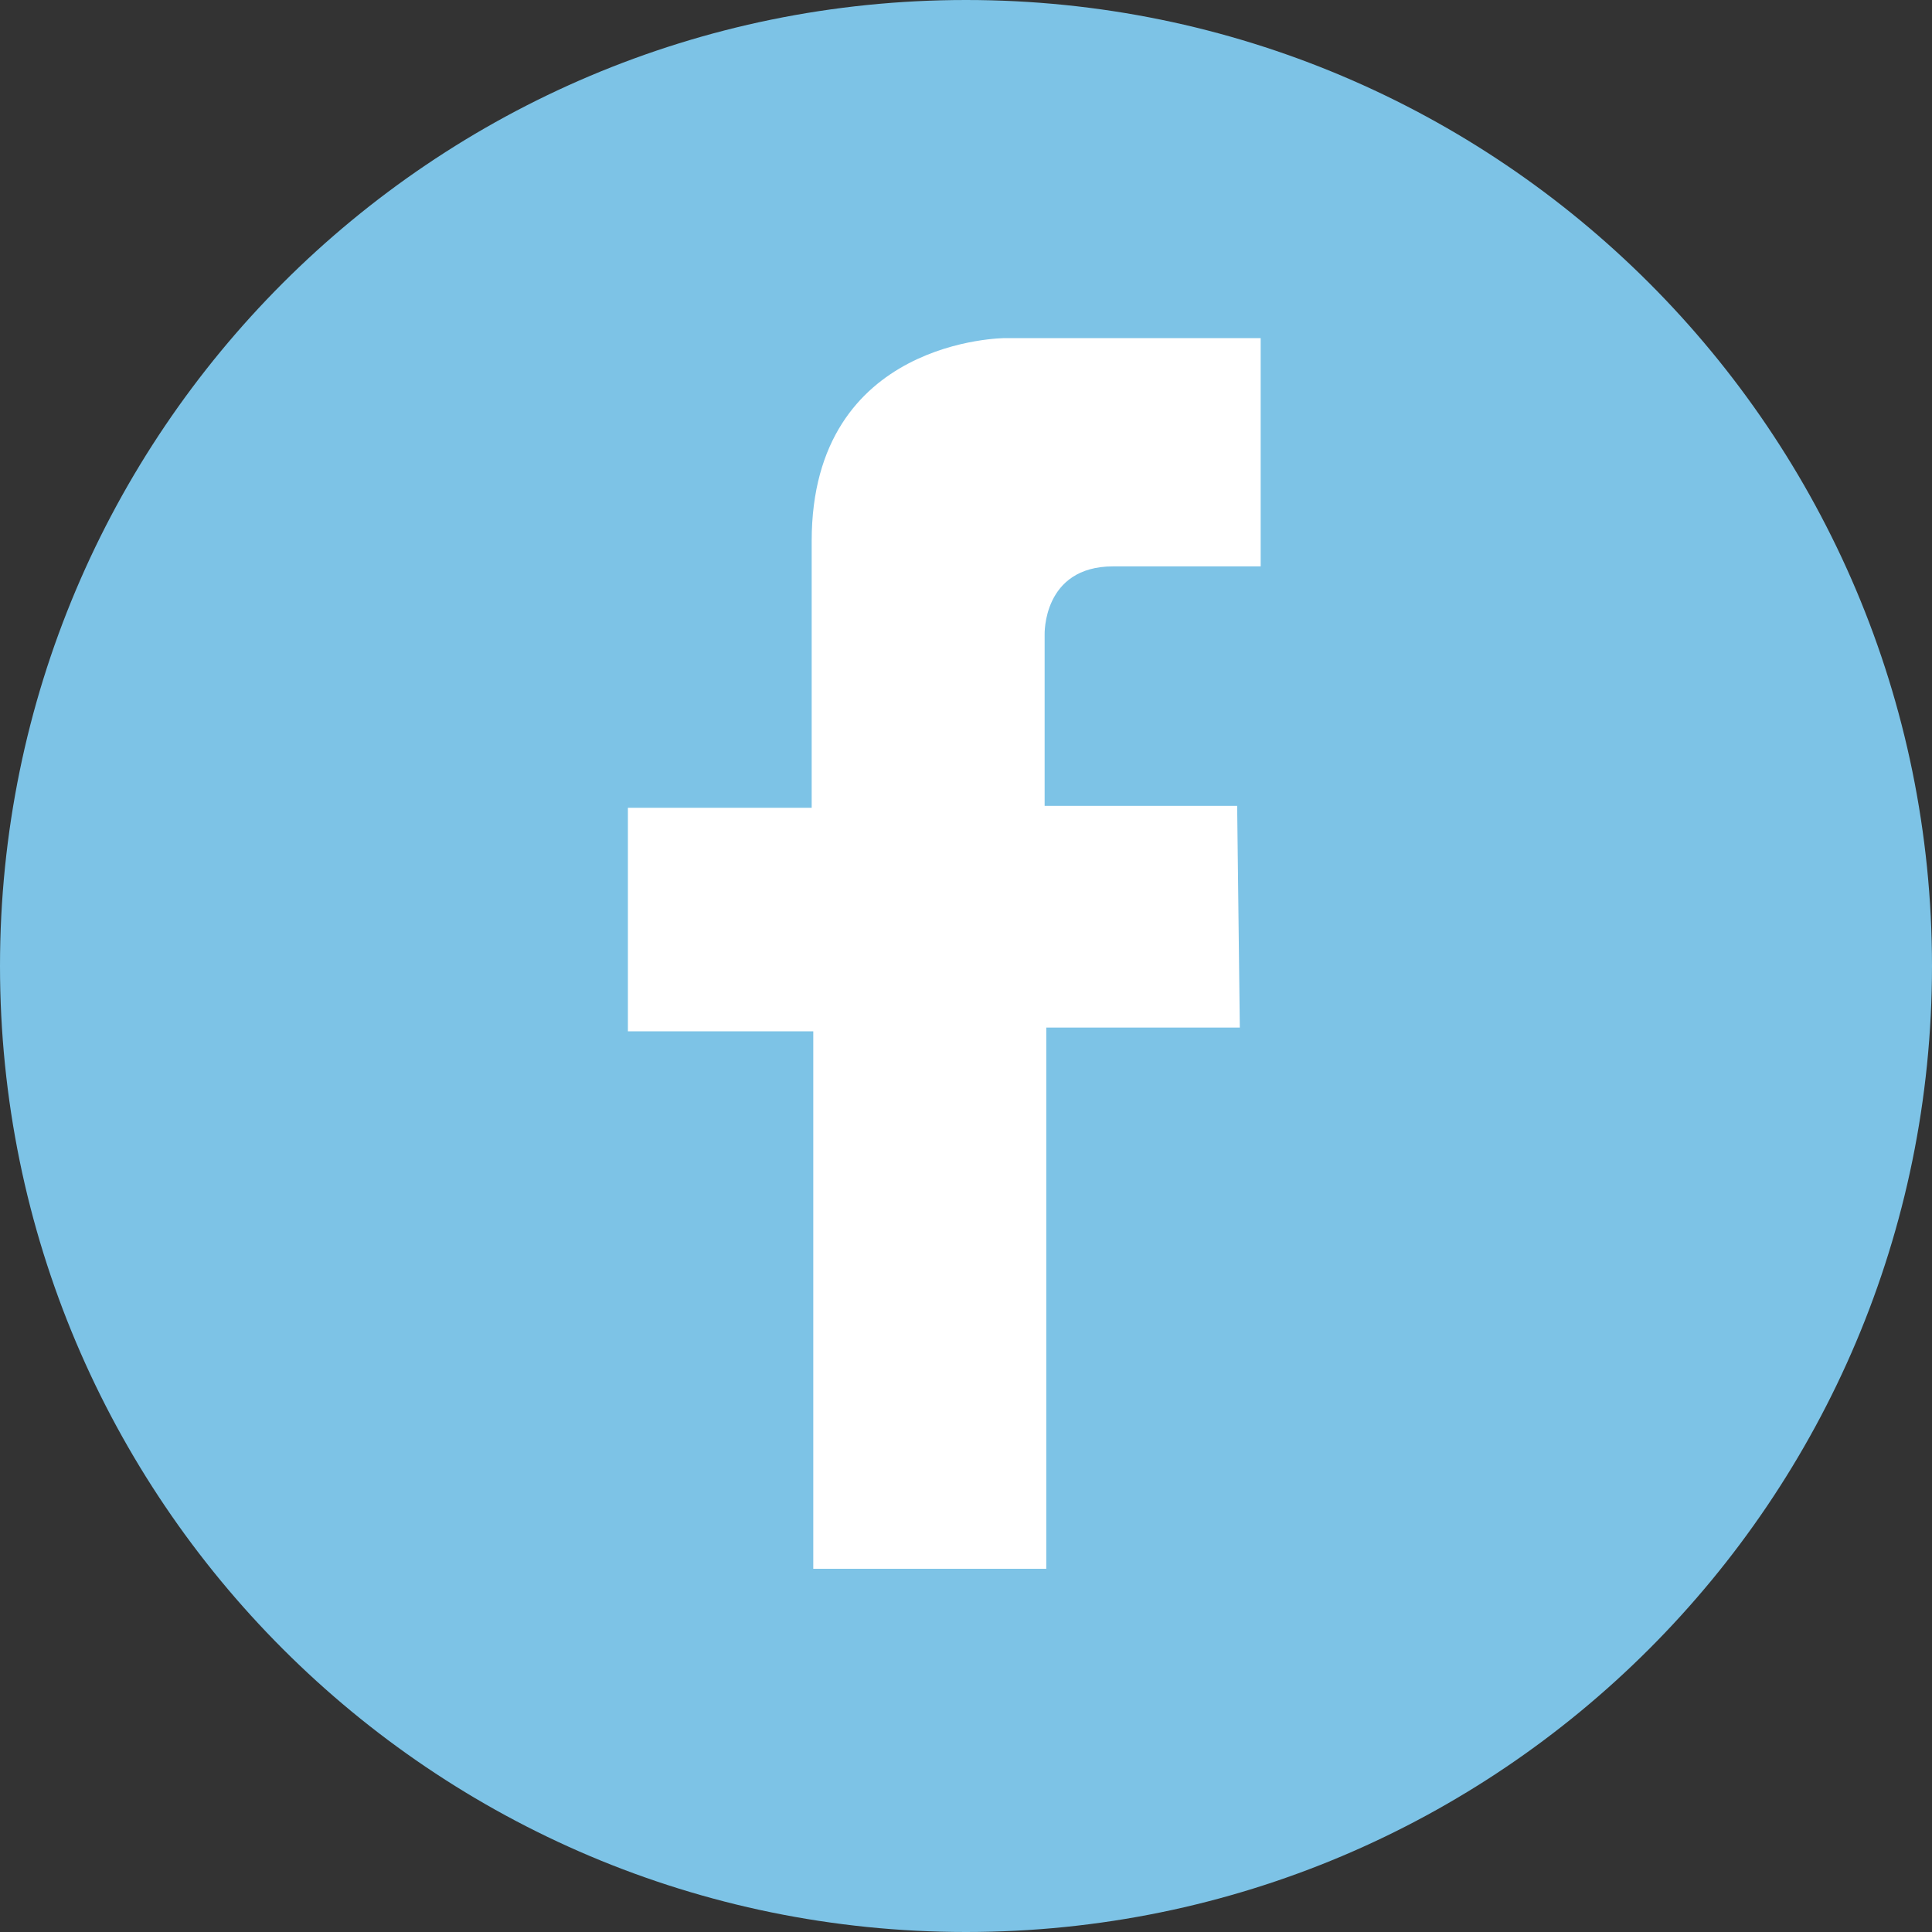 <?xml version="1.0" encoding="UTF-8"?>
<svg width="40px" height="40px" viewBox="0 0 40 40" version="1.1" xmlns="http://www.w3.org/2000/svg" xmlns:xlink="http://www.w3.org/1999/xlink">
    <rect x="0" y="0" width="40" height="40" fill="#333333" stroke="none"/>
    <!-- Generator: Sketch 48.2 (47327) - http://www.bohemiancoding.com/sketch -->
    <title>Page 1</title>
    <desc>Created with Sketch.</desc>
    <defs></defs>
    <g id="Desktop" stroke="none" stroke-width="1" fill="none" fill-rule="evenodd" transform="translate(-515, -2353)">
        <g id="Page-1" transform="translate(515, 2353)">
            <path d="M40,20 C40,31.046 31.046,40 20,40 C8.954,40 0,31.046 0,20 C0,8.954 8.954,0 20,0 C31.046,0 40,8.954 40,20" id="Fill-1" fill="#7DC3E6"></path>
            <path d="M26.101,7 L20.812,7 C20.812,7 16.805,7 16.805,11.201 L16.805,16.724 L13,16.724 L13,21.352 L16.838,21.352 L16.838,32.48 L21.662,32.48 L21.662,21.275 L25.669,21.275 L25.614,16.685 L21.628,16.685 L21.628,13.145 C21.628,13.145 21.576,11.726 23.048,11.726 L26.101,11.726 L26.101,7 Z" id="Fill-3" fill="#FFFFFF"></path>
        </g>
    </g>
</svg>